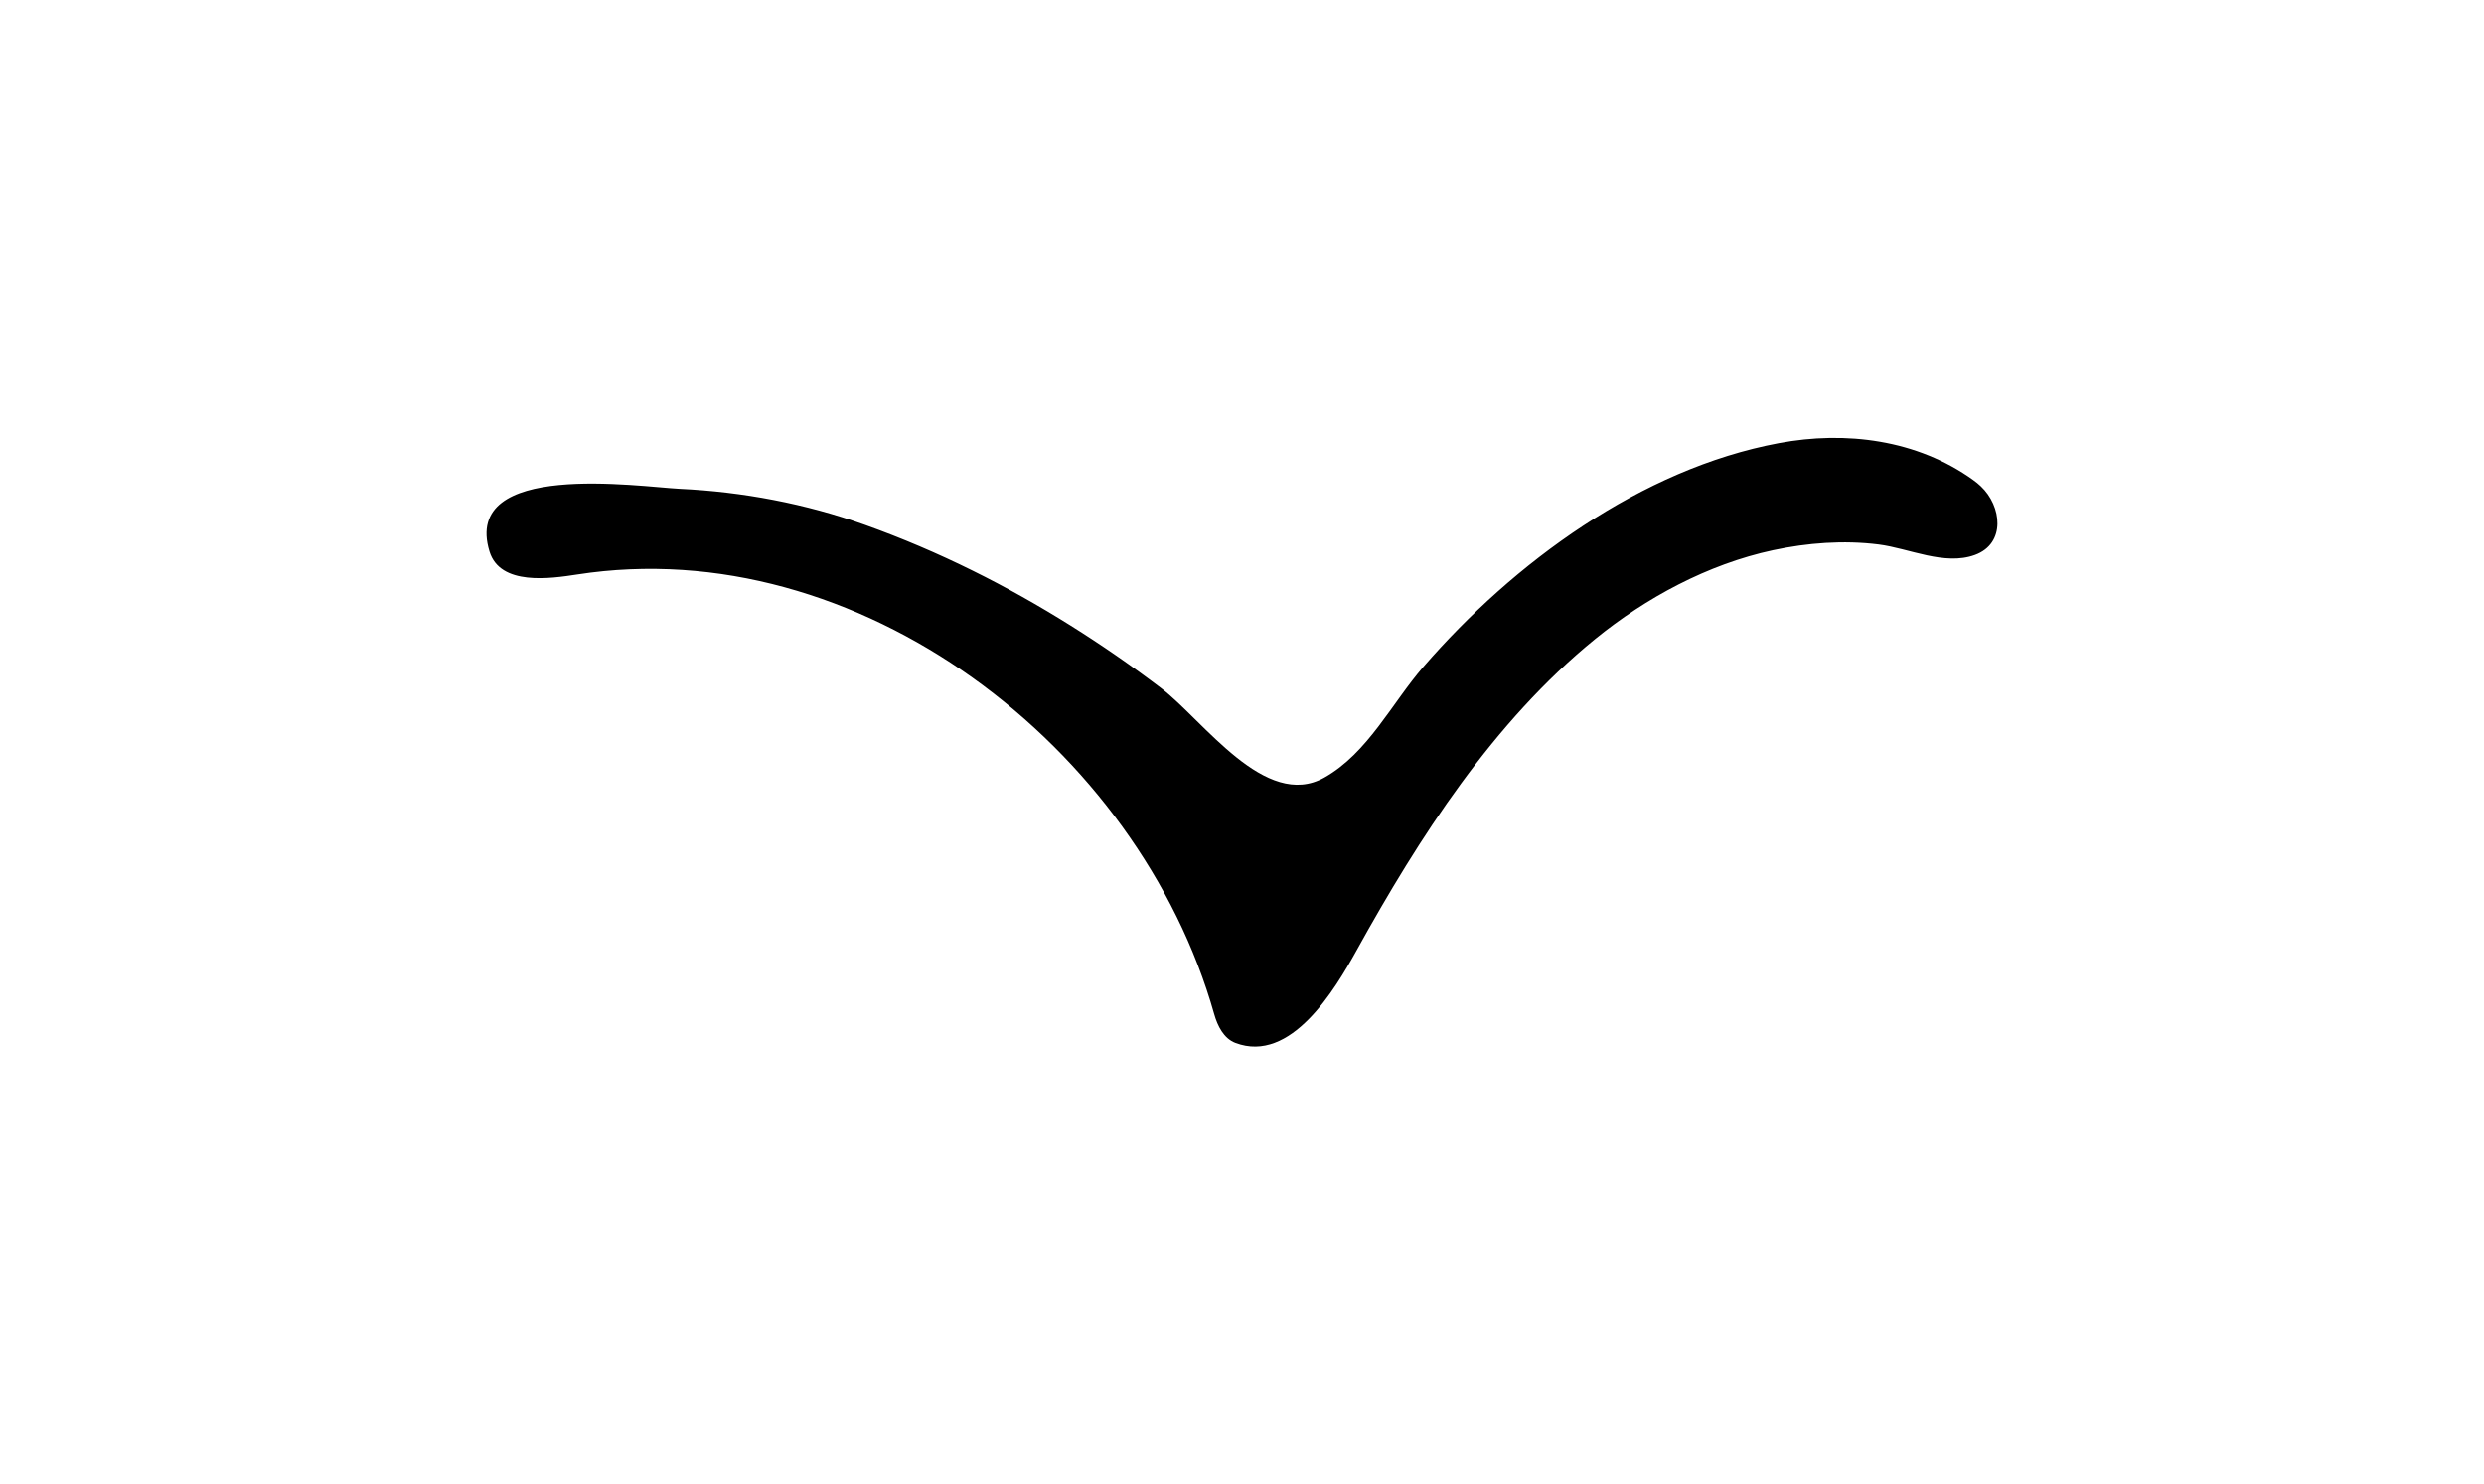 <?xml version="1.0" encoding="UTF-8"?><svg id="Layer_1" xmlns="http://www.w3.org/2000/svg" viewBox="0 0 455.48 272.28"><path d="M361.85,88.07c-10.28-7.42-23.41-9.08-35.68-6.78-25.23,4.72-48.64,21.95-65.16,41-5.8,6.68-10.21,15.85-18.17,20.33-10.82,6.1-22.22-10.54-29.93-16.4-10.55-8.02-22.4-15.54-34.54-21.54-6.42-3.18-13.02-6-19.77-8.41-10.91-3.89-22.4-6.06-33.96-6.61-7.41-.36-40.02-5.32-34.88,11.5,1.94,6.34,11.17,4.97,16.1,4.21,51.48-7.97,102.94,31.65,116.78,80.63,.62,2.19,1.76,4.48,3.89,5.29,10.18,3.86,18.25-9.8,22.23-16.98,11.46-20.69,25.05-41.91,43.76-57.12,9.26-7.53,20.6-13.69,32.6-16.27,6.3-1.35,12.95-1.86,19.36-1.05,5.57,.71,12.09,3.95,17.65,1.92,5.72-2.08,4.94-8.98,1.08-12.6-.42-.4-.87-.77-1.35-1.11Z"/></svg>